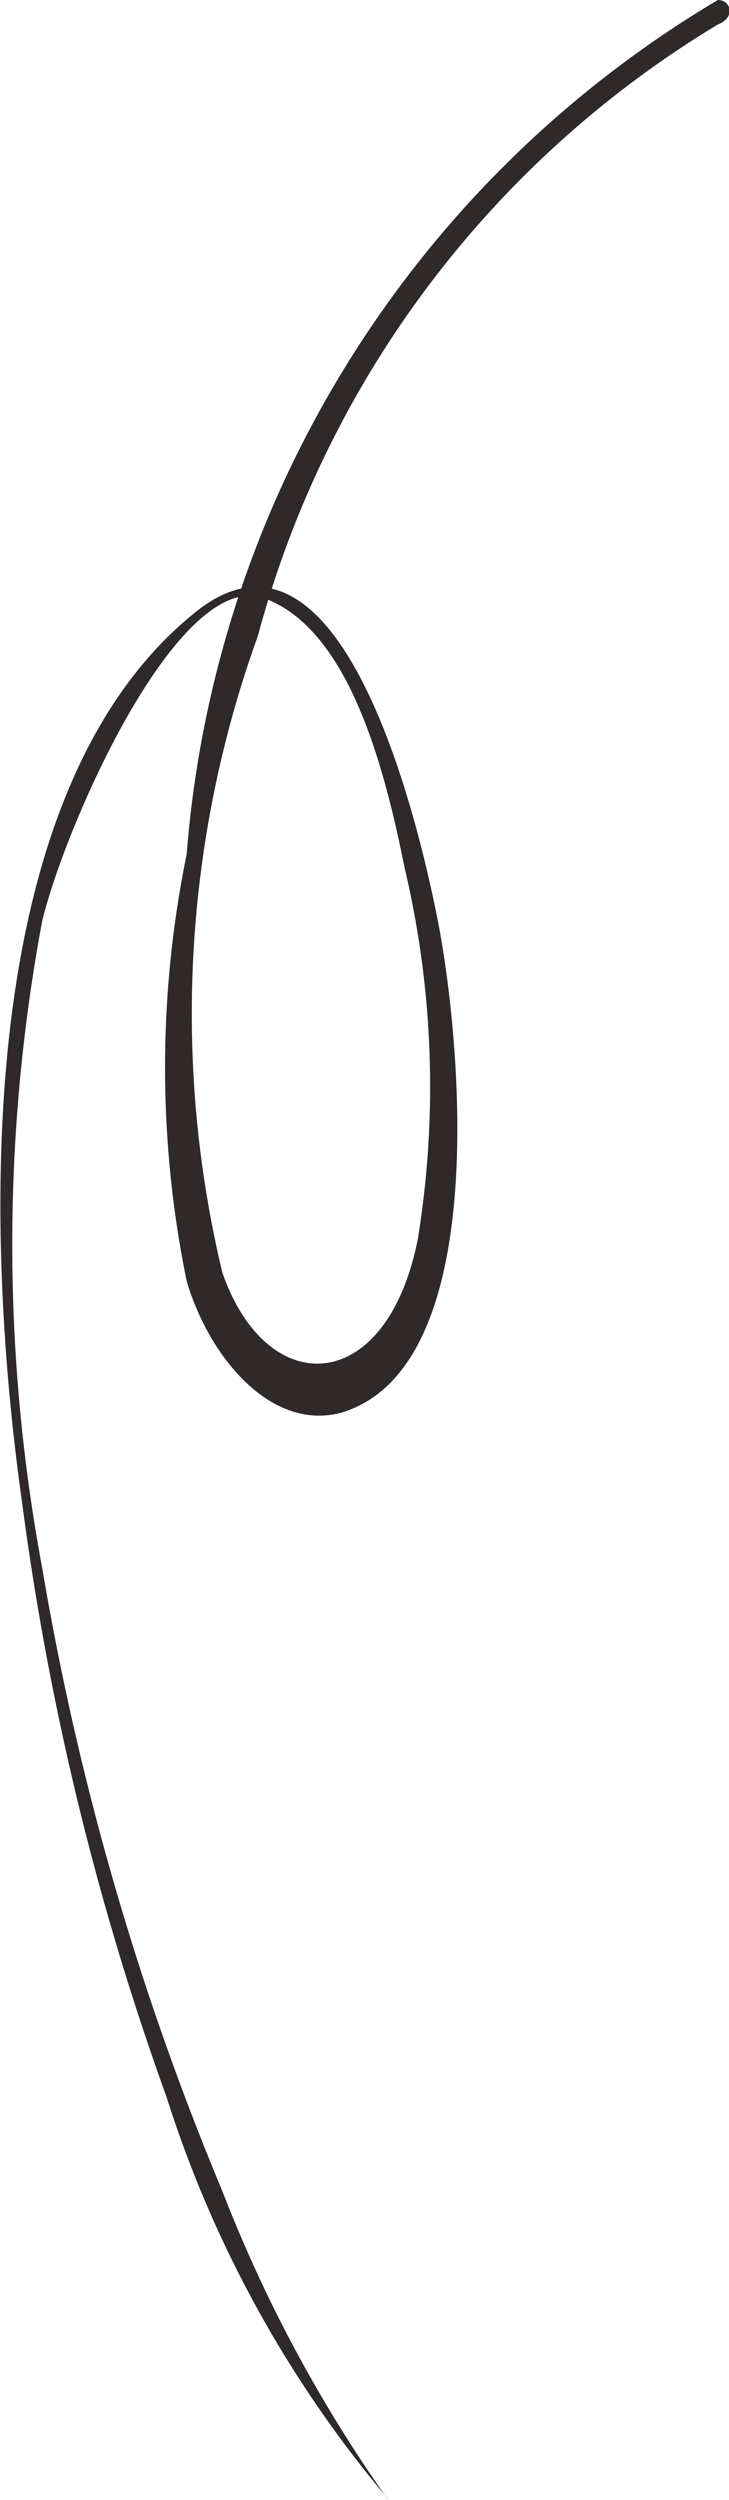 <svg id="Layer_1" data-name="Layer 1" xmlns="http://www.w3.org/2000/svg" viewBox="0 0 3.28 11.24"><defs><style>.cls-1{fill:#302929;}</style></defs><title>curl4</title><path class="cls-1" d="M1.75,11.24a5.27,5.27,0,0,1-1-1.81A12.74,12.74,0,0,1,.1,6.76c-.16-1.13-.25-3.17.77-4,.65-.54,1,.87,1.1,1.38s.25,2-.43,2.21c-.32.09-.6-.25-.7-.59a4.78,4.78,0,0,1,0-1.92A4.91,4.91,0,0,1,3.23,0c.06,0,.08.08,0,.11A4.6,4.6,0,0,0,1.16,2.86,5,5,0,0,0,1,5.72c.2.58.74.56.88-.15A4.27,4.27,0,0,0,1.82,3.9c-.09-.45-.25-1.07-.63-1.21s-.89,1-1,1.45a7.92,7.92,0,0,0,0,2.91A12.76,12.76,0,0,0,1,9.85a6.38,6.38,0,0,0,.74,1.38Z"/></svg>